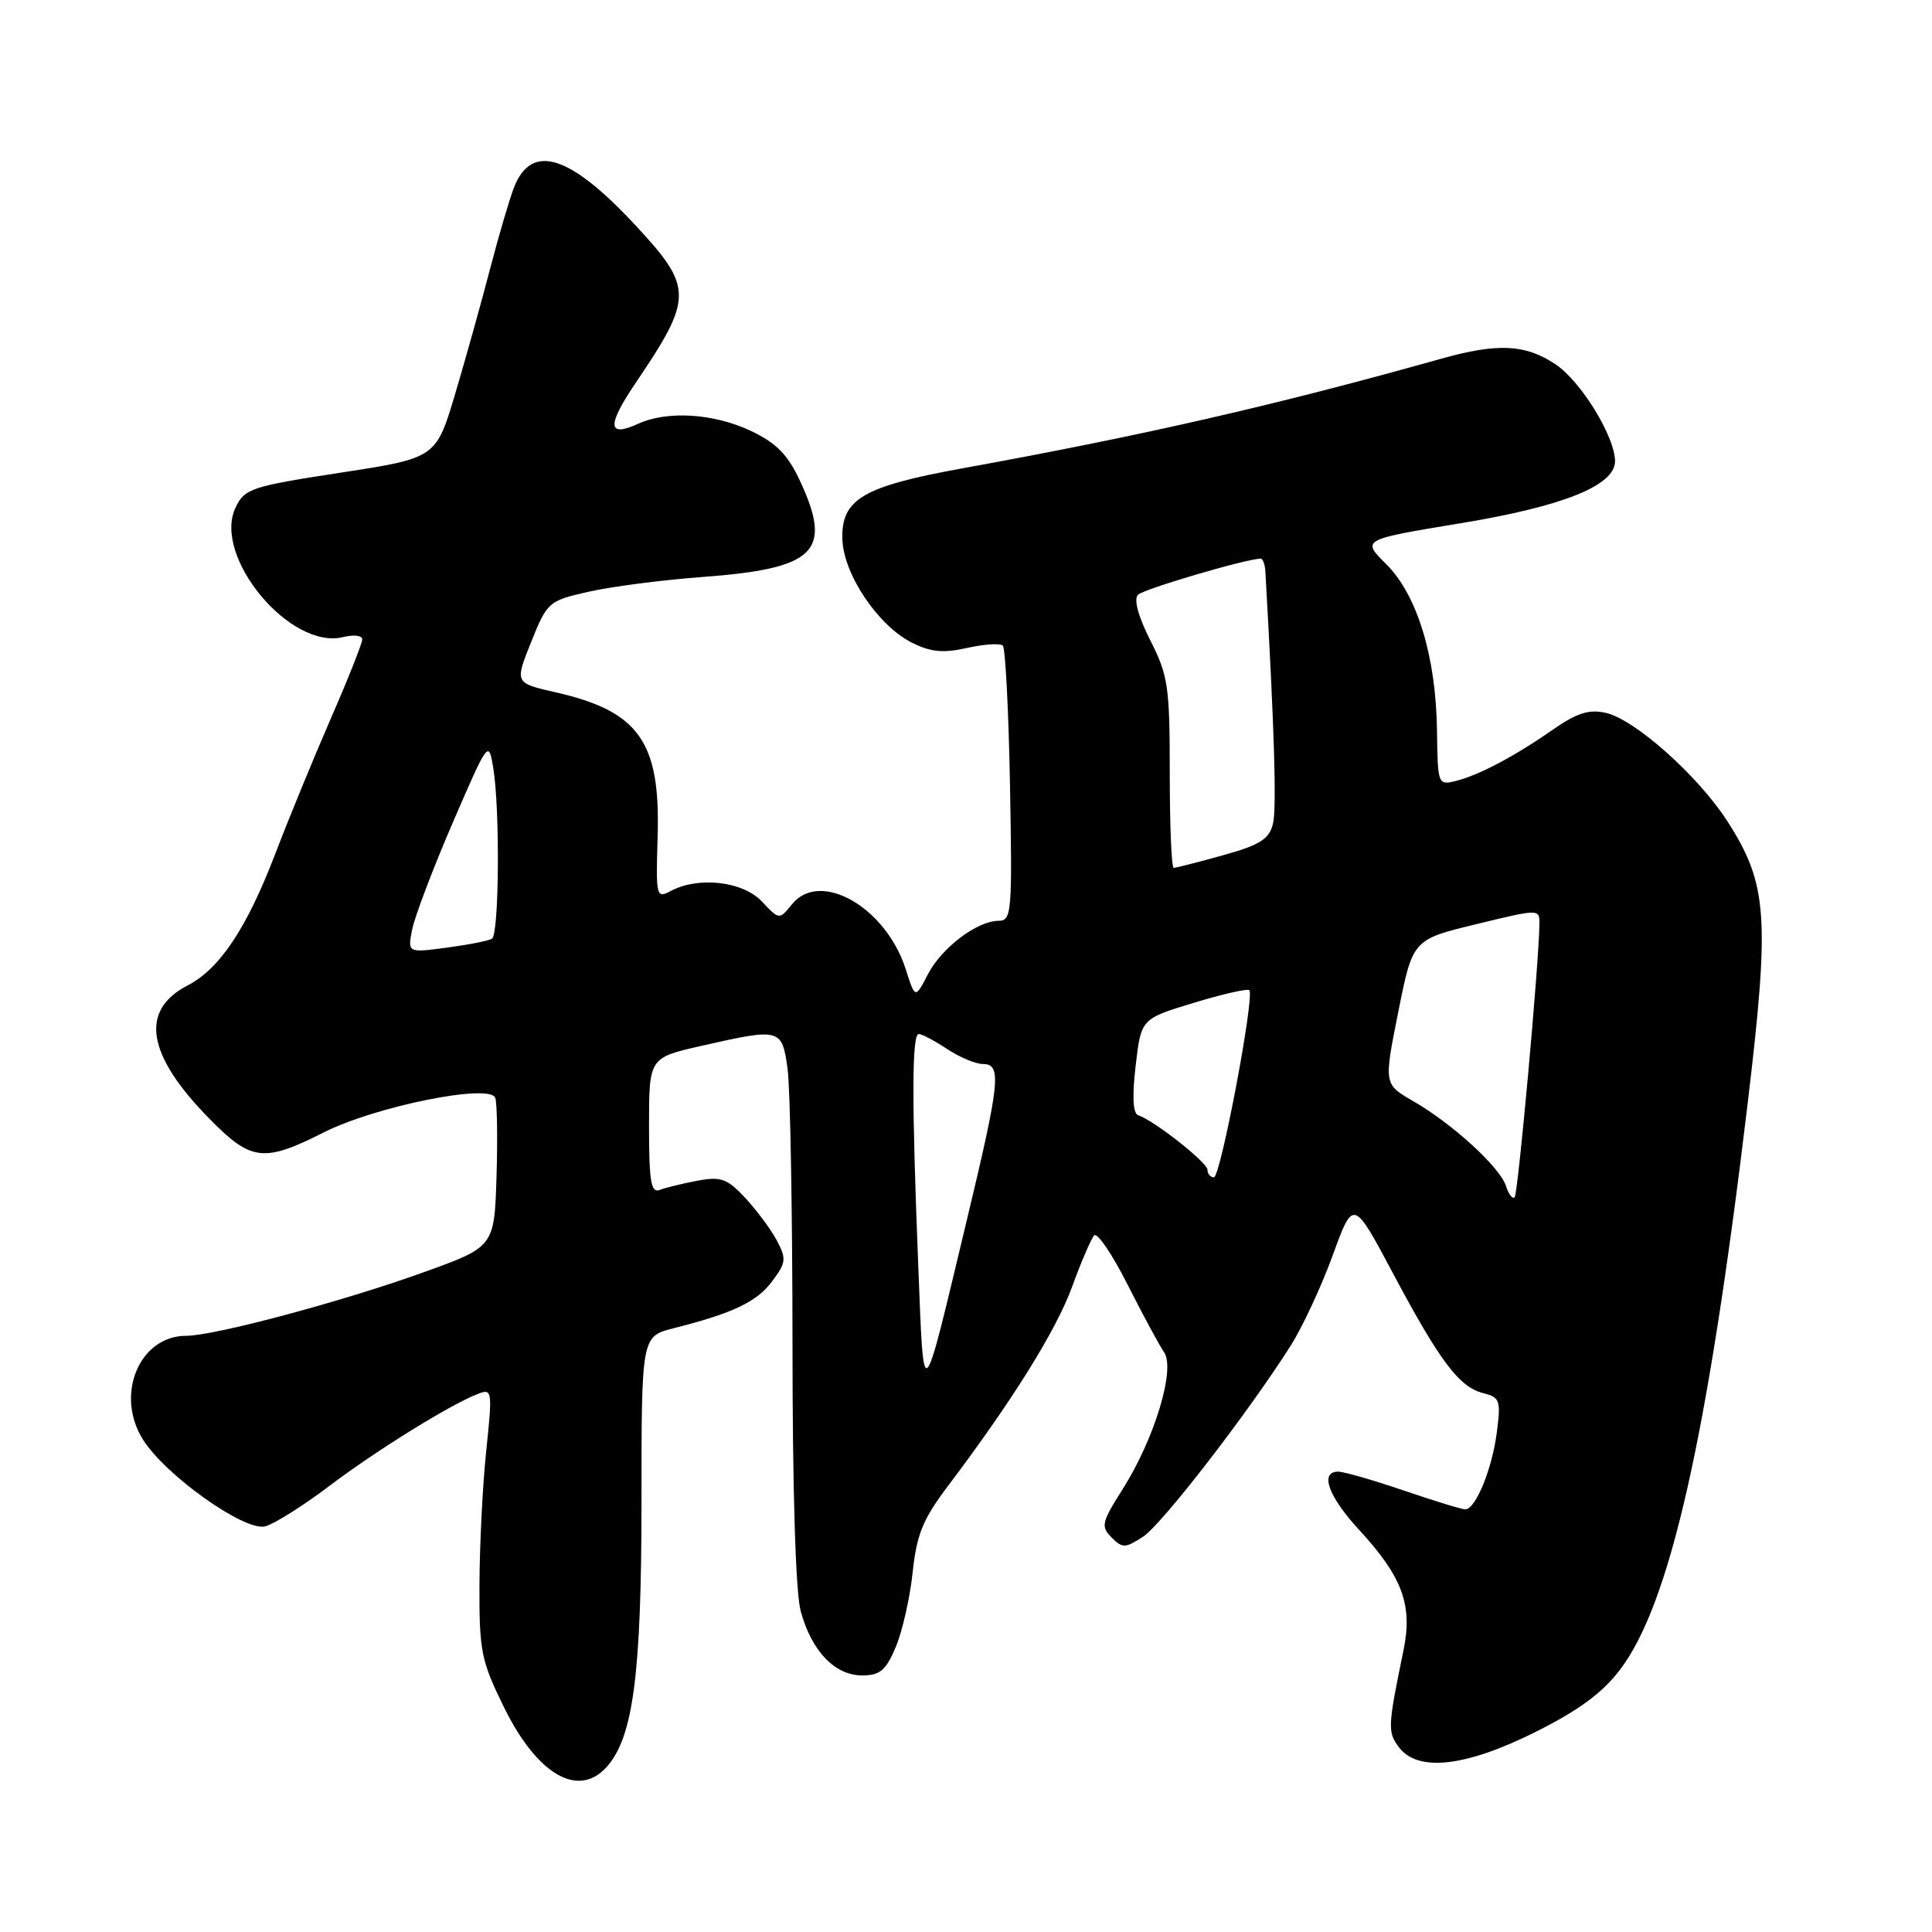 <?xml version="1.0" encoding="UTF-8" standalone="no"?>
<!DOCTYPE svg PUBLIC "-//W3C//DTD SVG 1.1//EN" "http://www.w3.org/Graphics/SVG/1.1/DTD/svg11.dtd" >
<svg xmlns="http://www.w3.org/2000/svg" xmlns:xlink="http://www.w3.org/1999/xlink" version="1.1" viewBox="0 0 256 256">
 <g >
 <path fill="currentColor"
d=" M 80.36 234.16 C 83.90 230.24 85.00 221.90 85.00 198.99 C 85.00 177.08 85.00 177.08 89.25 176.00 C 97.12 174.01 100.28 172.51 102.32 169.77 C 104.17 167.30 104.22 166.79 102.93 164.36 C 102.14 162.89 100.26 160.35 98.75 158.73 C 96.35 156.16 95.53 155.87 92.42 156.45 C 90.46 156.82 88.21 157.36 87.43 157.67 C 86.26 158.12 86.00 156.60 86.00 149.19 C 86.00 140.16 86.00 140.16 92.95 138.58 C 103.43 136.20 103.62 136.25 104.36 141.64 C 104.71 144.19 105.00 160.50 105.01 177.89 C 105.01 197.58 105.42 211.01 106.10 213.50 C 107.54 218.78 110.62 222.00 114.23 222.00 C 116.60 222.00 117.38 221.35 118.69 218.25 C 119.56 216.19 120.57 211.74 120.93 208.36 C 121.47 203.28 122.28 201.31 125.64 196.86 C 134.12 185.63 139.95 176.29 142.06 170.50 C 143.26 167.20 144.58 164.14 144.98 163.70 C 145.38 163.25 147.37 166.18 149.40 170.20 C 151.43 174.21 153.61 178.26 154.25 179.18 C 155.78 181.41 152.98 190.65 148.76 197.32 C 145.97 201.72 145.84 202.27 147.29 203.72 C 148.74 205.17 149.10 205.16 151.46 203.62 C 153.97 201.98 165.36 187.23 171.04 178.28 C 172.59 175.83 175.09 170.46 176.59 166.34 C 179.32 158.85 179.32 158.85 184.55 168.67 C 190.79 180.40 193.35 183.80 196.54 184.60 C 198.75 185.16 198.89 185.55 198.33 189.85 C 197.69 194.72 195.52 200.00 194.15 200.00 C 193.71 200.00 190.04 198.88 186.00 197.50 C 181.96 196.12 178.05 195.00 177.32 195.00 C 174.83 195.00 176.00 198.28 180.08 202.70 C 185.83 208.94 187.21 212.68 185.97 218.68 C 183.88 228.82 183.85 229.49 185.35 231.50 C 187.84 234.84 194.18 234.14 203.47 229.49 C 209.21 226.62 212.35 224.30 214.68 221.22 C 221.29 212.50 226.27 190.43 231.54 146.50 C 234.54 121.43 234.24 117.16 228.88 108.81 C 225.01 102.79 216.59 95.29 212.75 94.45 C 210.56 93.96 208.92 94.48 205.80 96.66 C 200.70 100.21 195.95 102.73 192.87 103.49 C 190.54 104.06 190.50 103.94 190.41 96.79 C 190.28 87.01 187.79 78.84 183.68 74.75 C 180.41 71.50 180.41 71.50 193.49 69.34 C 207.11 67.10 214.00 64.34 214.00 61.11 C 214.00 57.87 209.47 50.50 206.10 48.26 C 202.11 45.61 198.46 45.43 190.97 47.53 C 168.93 53.72 151.46 57.71 127.50 62.06 C 114.30 64.46 111.45 66.15 111.62 71.47 C 111.77 76.09 116.34 82.89 120.80 85.14 C 123.34 86.41 124.96 86.57 128.16 85.85 C 130.42 85.35 132.54 85.21 132.88 85.55 C 133.22 85.89 133.65 94.23 133.83 104.08 C 134.14 120.90 134.05 122.00 132.33 122.01 C 129.47 122.02 124.77 125.58 122.94 129.12 C 121.27 132.35 121.27 132.35 120.01 128.42 C 117.38 120.20 108.67 115.22 104.95 119.81 C 103.26 121.90 103.26 121.90 100.95 119.45 C 98.44 116.77 92.56 116.10 88.88 118.06 C 86.96 119.09 86.90 118.84 87.14 110.81 C 87.52 98.27 84.66 94.24 73.60 91.73 C 68.20 90.50 68.20 90.50 70.38 85.07 C 72.52 79.75 72.68 79.61 78.03 78.40 C 81.04 77.72 87.78 76.85 93.00 76.46 C 108.16 75.34 110.41 73.10 105.93 63.56 C 104.34 60.19 102.81 58.66 99.44 57.07 C 94.53 54.77 88.42 54.39 84.54 56.16 C 80.49 58.01 80.40 56.40 84.22 50.75 C 91.84 39.49 91.85 38.11 84.34 30.00 C 75.56 20.52 70.48 18.88 68.13 24.78 C 67.54 26.28 66.12 31.10 64.97 35.50 C 63.83 39.90 61.74 47.37 60.34 52.10 C 57.78 60.69 57.78 60.69 45.14 62.63 C 33.28 64.45 32.42 64.74 31.22 67.24 C 28.11 73.71 38.46 86.18 45.49 84.41 C 46.87 84.07 48.00 84.20 48.00 84.72 C 48.00 85.23 46.15 89.90 43.89 95.08 C 41.63 100.26 38.26 108.46 36.41 113.30 C 32.66 123.05 29.10 128.38 24.87 130.57 C 18.47 133.88 19.43 139.78 27.76 148.25 C 33.29 153.88 34.93 154.07 42.90 150.05 C 49.73 146.60 64.89 143.54 65.62 145.46 C 65.87 146.11 65.95 150.83 65.79 155.93 C 65.50 165.22 65.50 165.22 56.00 168.63 C 45.27 172.49 28.38 177.00 24.68 177.00 C 18.47 177.00 15.21 184.79 18.93 190.73 C 21.90 195.48 32.43 202.96 35.14 202.25 C 36.33 201.94 40.14 199.54 43.61 196.92 C 49.90 192.16 59.81 186.02 63.40 184.67 C 65.21 183.98 65.26 184.33 64.43 192.22 C 63.95 196.78 63.55 204.79 63.53 210.02 C 63.50 218.82 63.75 220.06 66.81 226.28 C 71.19 235.15 76.60 238.30 80.36 234.16 Z  M 121.67 167.59 C 120.80 145.66 120.82 137.00 121.75 137.01 C 122.16 137.01 123.85 137.91 125.50 139.00 C 127.15 140.09 129.29 140.99 130.25 140.99 C 132.76 141.00 132.53 143.26 128.03 162.00 C 122.08 186.85 122.43 186.55 121.67 167.59 Z  M 199.55 157.15 C 198.76 154.67 192.45 148.89 187.26 145.91 C 183.36 143.66 183.36 143.66 185.28 134.08 C 187.19 124.50 187.19 124.50 195.60 122.46 C 204.00 120.42 204.00 120.42 203.98 122.46 C 203.92 127.65 201.15 158.18 200.70 158.64 C 200.41 158.92 199.90 158.25 199.55 157.15 Z  M 160.00 155.01 C 160.00 154.04 152.94 148.48 150.81 147.77 C 150.12 147.54 150.00 145.30 150.48 141.21 C 151.20 135.00 151.20 135.00 158.15 132.89 C 161.98 131.72 165.30 130.97 165.54 131.20 C 166.28 131.95 161.73 156.00 160.85 156.00 C 160.38 156.00 160.00 155.55 160.00 155.01 Z  M 54.62 123.13 C 54.97 121.42 57.38 115.06 59.99 109.01 C 64.70 98.12 64.75 98.05 65.36 101.76 C 66.26 107.21 66.14 123.80 65.19 124.38 C 64.75 124.66 62.05 125.19 59.19 125.57 C 54.00 126.26 54.00 126.26 54.62 123.13 Z  M 155.00 102.47 C 155.00 90.98 154.79 89.51 152.42 84.85 C 150.81 81.66 150.20 79.40 150.79 78.81 C 151.55 78.05 165.00 74.08 167.04 74.02 C 167.33 74.01 167.62 74.79 167.67 75.75 C 168.87 96.76 169.18 107.16 168.67 109.17 C 168.16 111.20 166.94 111.97 162.04 113.33 C 158.73 114.25 155.80 115.00 155.52 115.00 C 155.23 115.00 155.00 109.36 155.00 102.47 Z "/>
</g>
</svg>